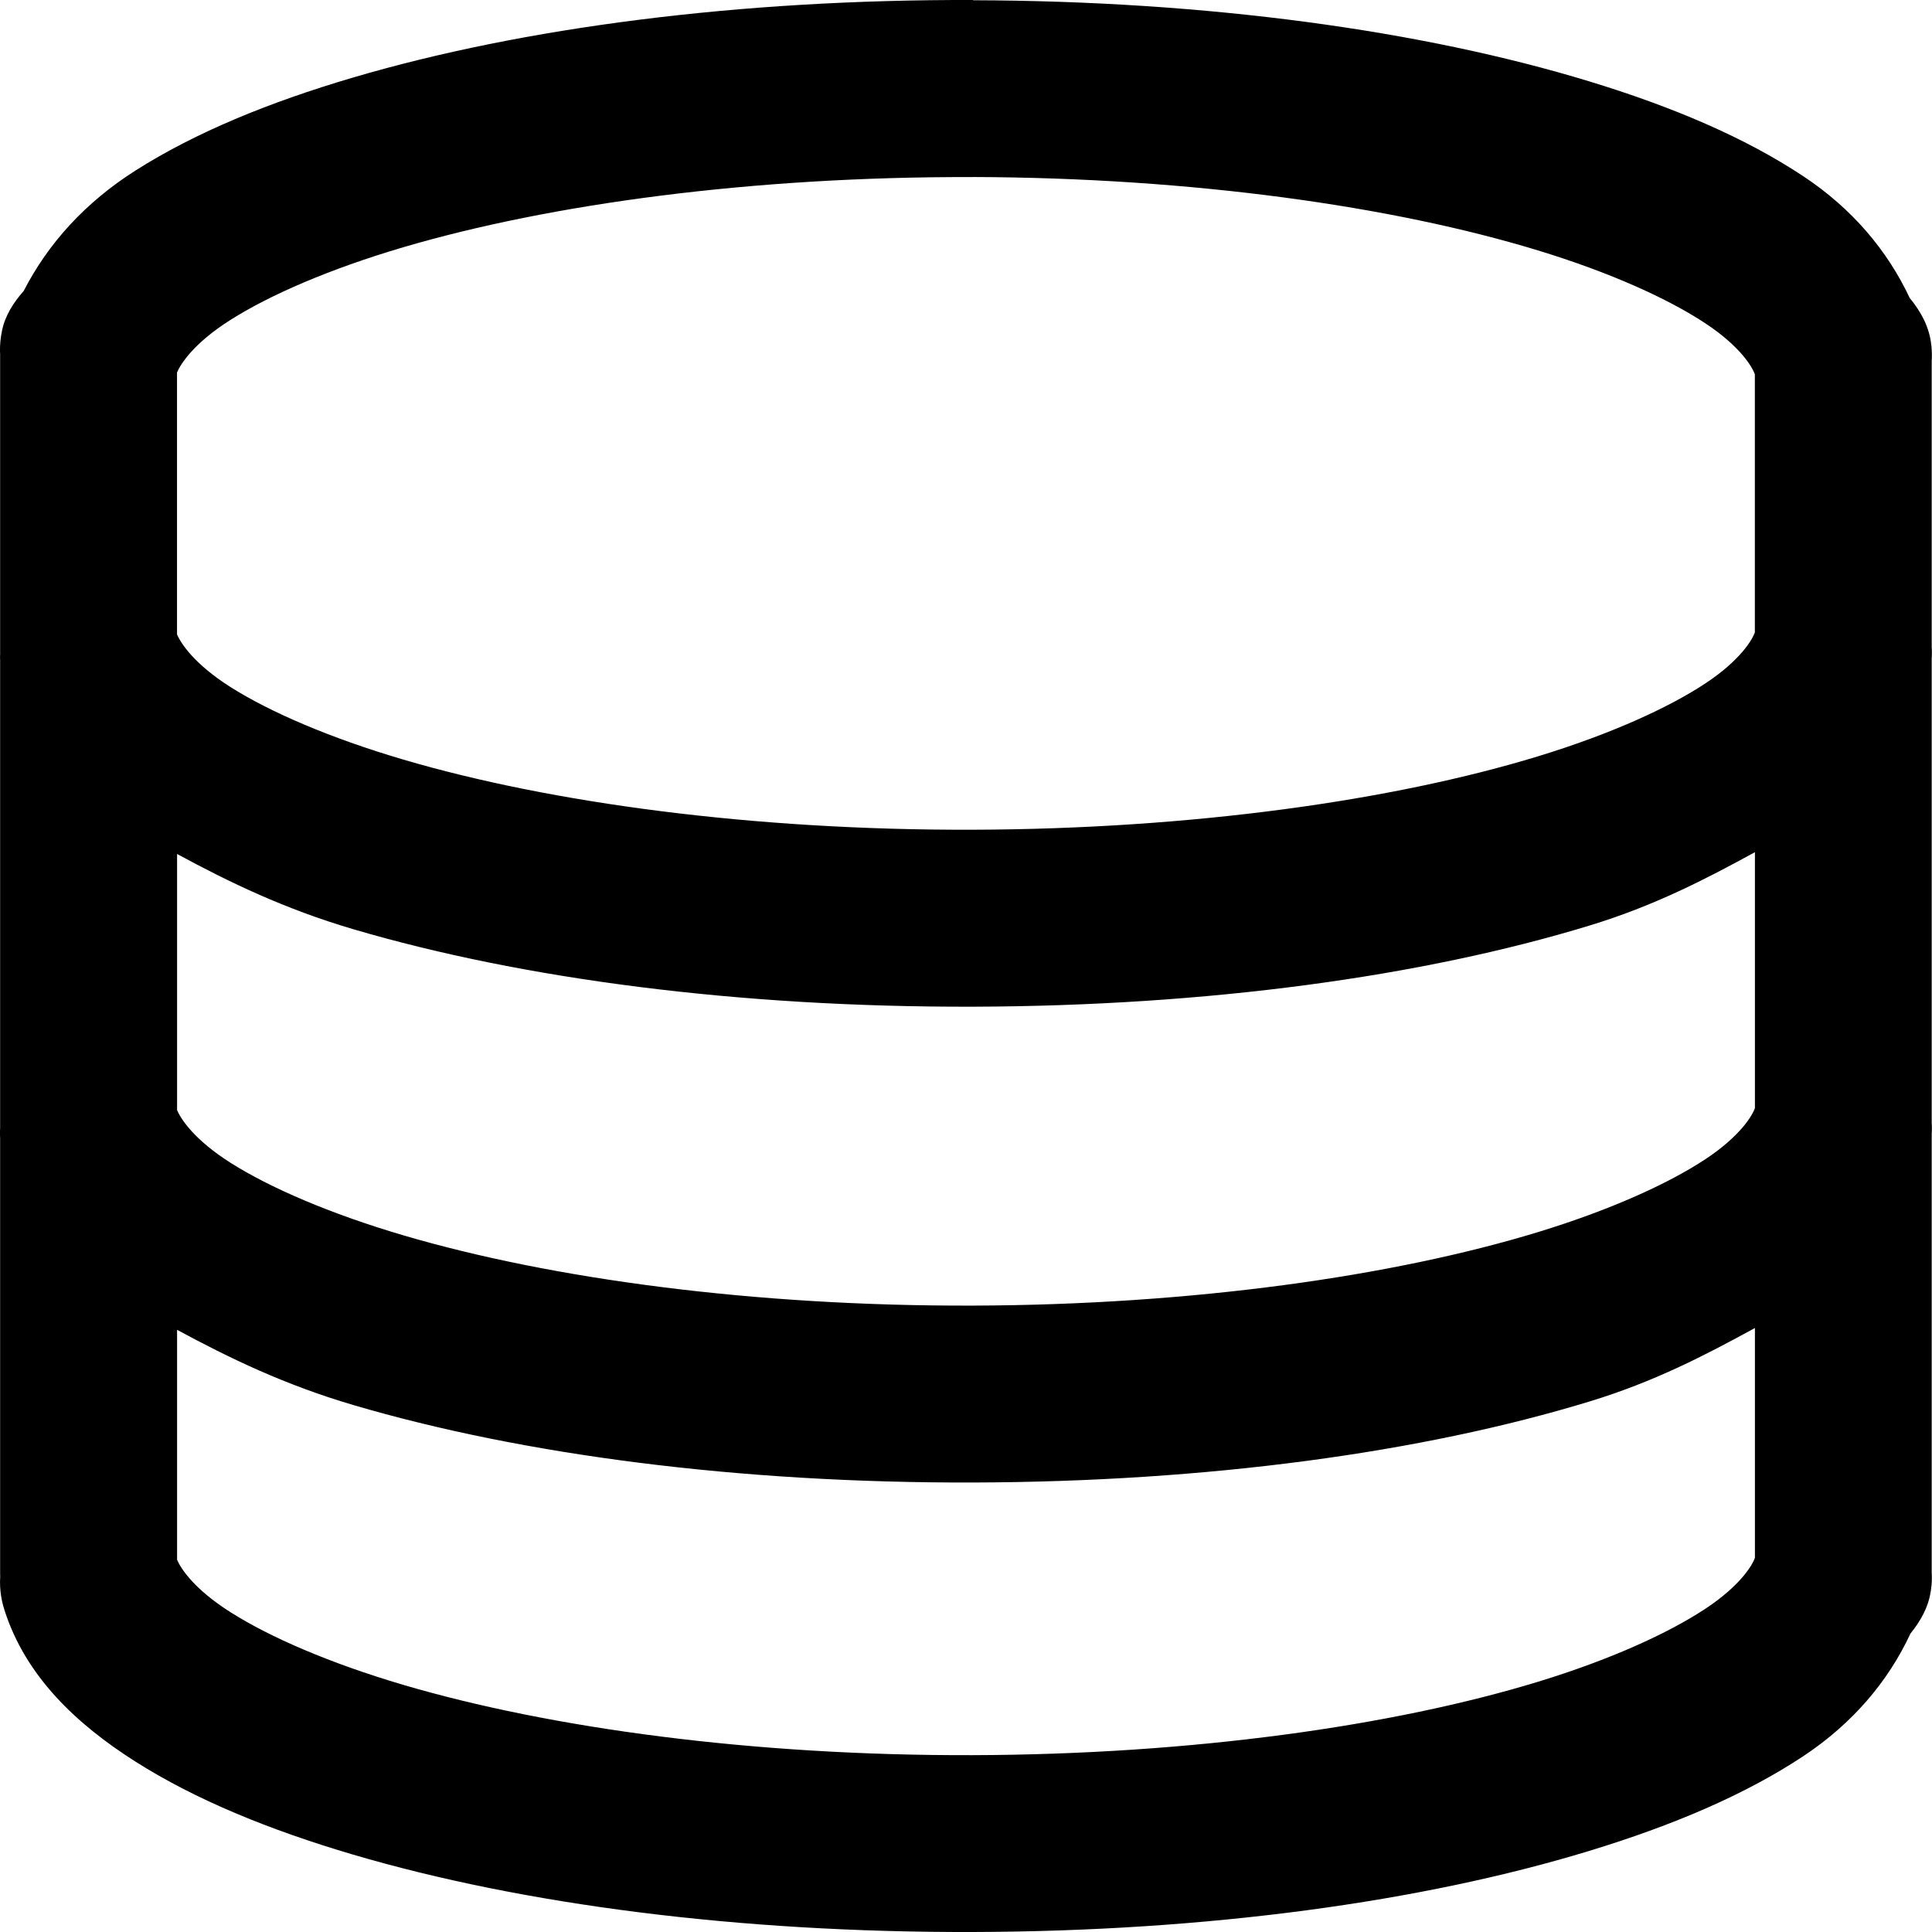 <!-- Generated by IcoMoon.io -->
<svg version="1.1" xmlns="http://www.w3.org/2000/svg" width="32" height="32" viewBox="0 0 32 32">
<title>database-r</title>
<path d="M16.119 0c-3.882-0.011-7.461 0.457-10.267 1.283-1.403 0.413-2.62 0.914-3.607 1.541-0.829 0.526-1.445 1.203-1.852 1.994-0.17 0.193-0.311 0.412-0.361 0.666-0.005 0.026-0.010 0.052-0.014 0.078-0.018 0.113-0.023 0.226-0.014 0.34l-0.002-0.051v4.975l0.002-0.049c-0.005 0.073-0.005 0.146 0 0.219l-0.002-0.049v7.76l0.002-0.051c-0.006 0.074-0.006 0.149 0 0.223l-0.002-0.049v7.225c0 0.002 0 0.004 0 0.007s0 0.005 0 0.007v0c0.001 0.038 0.002 0.075 0.006 0.113l0.002-0.139c-0.025 0.21-0.001 0.424 0.064 0.625 0.349 1.093 1.186 1.886 2.17 2.51 0.988 0.627 2.205 1.128 3.607 1.541 2.806 0.826 6.385 1.292 10.267 1.281s7.438-0.499 10.207-1.344c1.384-0.422 2.577-0.929 3.543-1.568 0.807-0.535 1.402-1.229 1.775-2.031 0.164-0.203 0.296-0.432 0.334-0.691 0 0 0.002-0.002 0.002-0.002 0.004-0.023 0.005-0.047 0.008-0.070 0.001-0.010 0.003-0.020 0.004-0.029 0-0.002 0.001-0.007 0.002-0.013v-0.003c0.006-0.077 0.006-0.155 0-0.232l0.002 0.051v-7.31l-0.002 0.053c0.007-0.081 0.007-0.162 0-0.242l0.002 0.055v-7.748l-0.002 0.055c0.007-0.081 0.007-0.162 0-0.242l0.002 0.053v-4.787l-0.002 0.057c0.008-0.095 0.007-0.192-0.004-0.287-0.027-0.296-0.169-0.561-0.358-0.789-0.374-0.796-0.961-1.486-1.764-2.018-0.966-0.64-2.159-1.148-3.543-1.57-2.769-0.844-6.325-1.333-10.207-1.344zM31.99 5.721l0.004 0.057c0-0.001 0-0.001 0-0.002 0-0.018-0.001-0.036-0.002-0.053v0.002c0-0.002-0.002-0.002-0.002-0.004zM16.11 2.932c0 0 0.002 0 0.002 0 3.637 0.011 6.967 0.485 9.359 1.215 1.195 0.364 2.16 0.801 2.779 1.211 0.58 0.384 0.775 0.724 0.816 0.842v4.275c-0.042 0.118-0.237 0.458-0.816 0.842-0.62 0.41-1.584 0.846-2.779 1.211-2.393 0.73-5.724 1.204-9.361 1.215s-6.991-0.444-9.43-1.162c-1.219-0.359-2.213-0.79-2.865-1.203-0.597-0.379-0.82-0.722-0.883-0.871v-4.338c0.063-0.148 0.285-0.49 0.883-0.869 0.653-0.414 1.647-0.846 2.865-1.205 2.439-0.718 5.792-1.173 9.43-1.162zM29.067 14.115v4.24c-0.042 0.118-0.237 0.458-0.816 0.842-0.62 0.41-1.584 0.846-2.779 1.211-2.393 0.73-5.724 1.206-9.361 1.217s-6.991-0.446-9.43-1.164c-1.219-0.359-2.213-0.79-2.865-1.203-0.597-0.379-0.82-0.722-0.883-0.871v-4.242c0.869 0.47 1.785 0.912 2.92 1.246 2.806 0.826 6.385 1.294 10.267 1.283s7.438-0.499 10.207-1.344c1.070-0.326 1.915-0.764 2.74-1.215zM29.067 21.996v3.807c-0.042 0.118-0.237 0.456-0.816 0.84-0.62 0.41-1.584 0.848-2.779 1.213-2.393 0.73-5.724 1.204-9.361 1.215s-6.991-0.446-9.43-1.164c-1.218-0.359-2.213-0.791-2.865-1.205-0.598-0.379-0.82-0.719-0.883-0.867v-3.809c0.869 0.47 1.785 0.912 2.92 1.246 2.806 0.826 6.385 1.294 10.267 1.283s7.438-0.497 10.207-1.342c1.071-0.326 1.915-0.766 2.74-1.217z"></path>
</svg>
